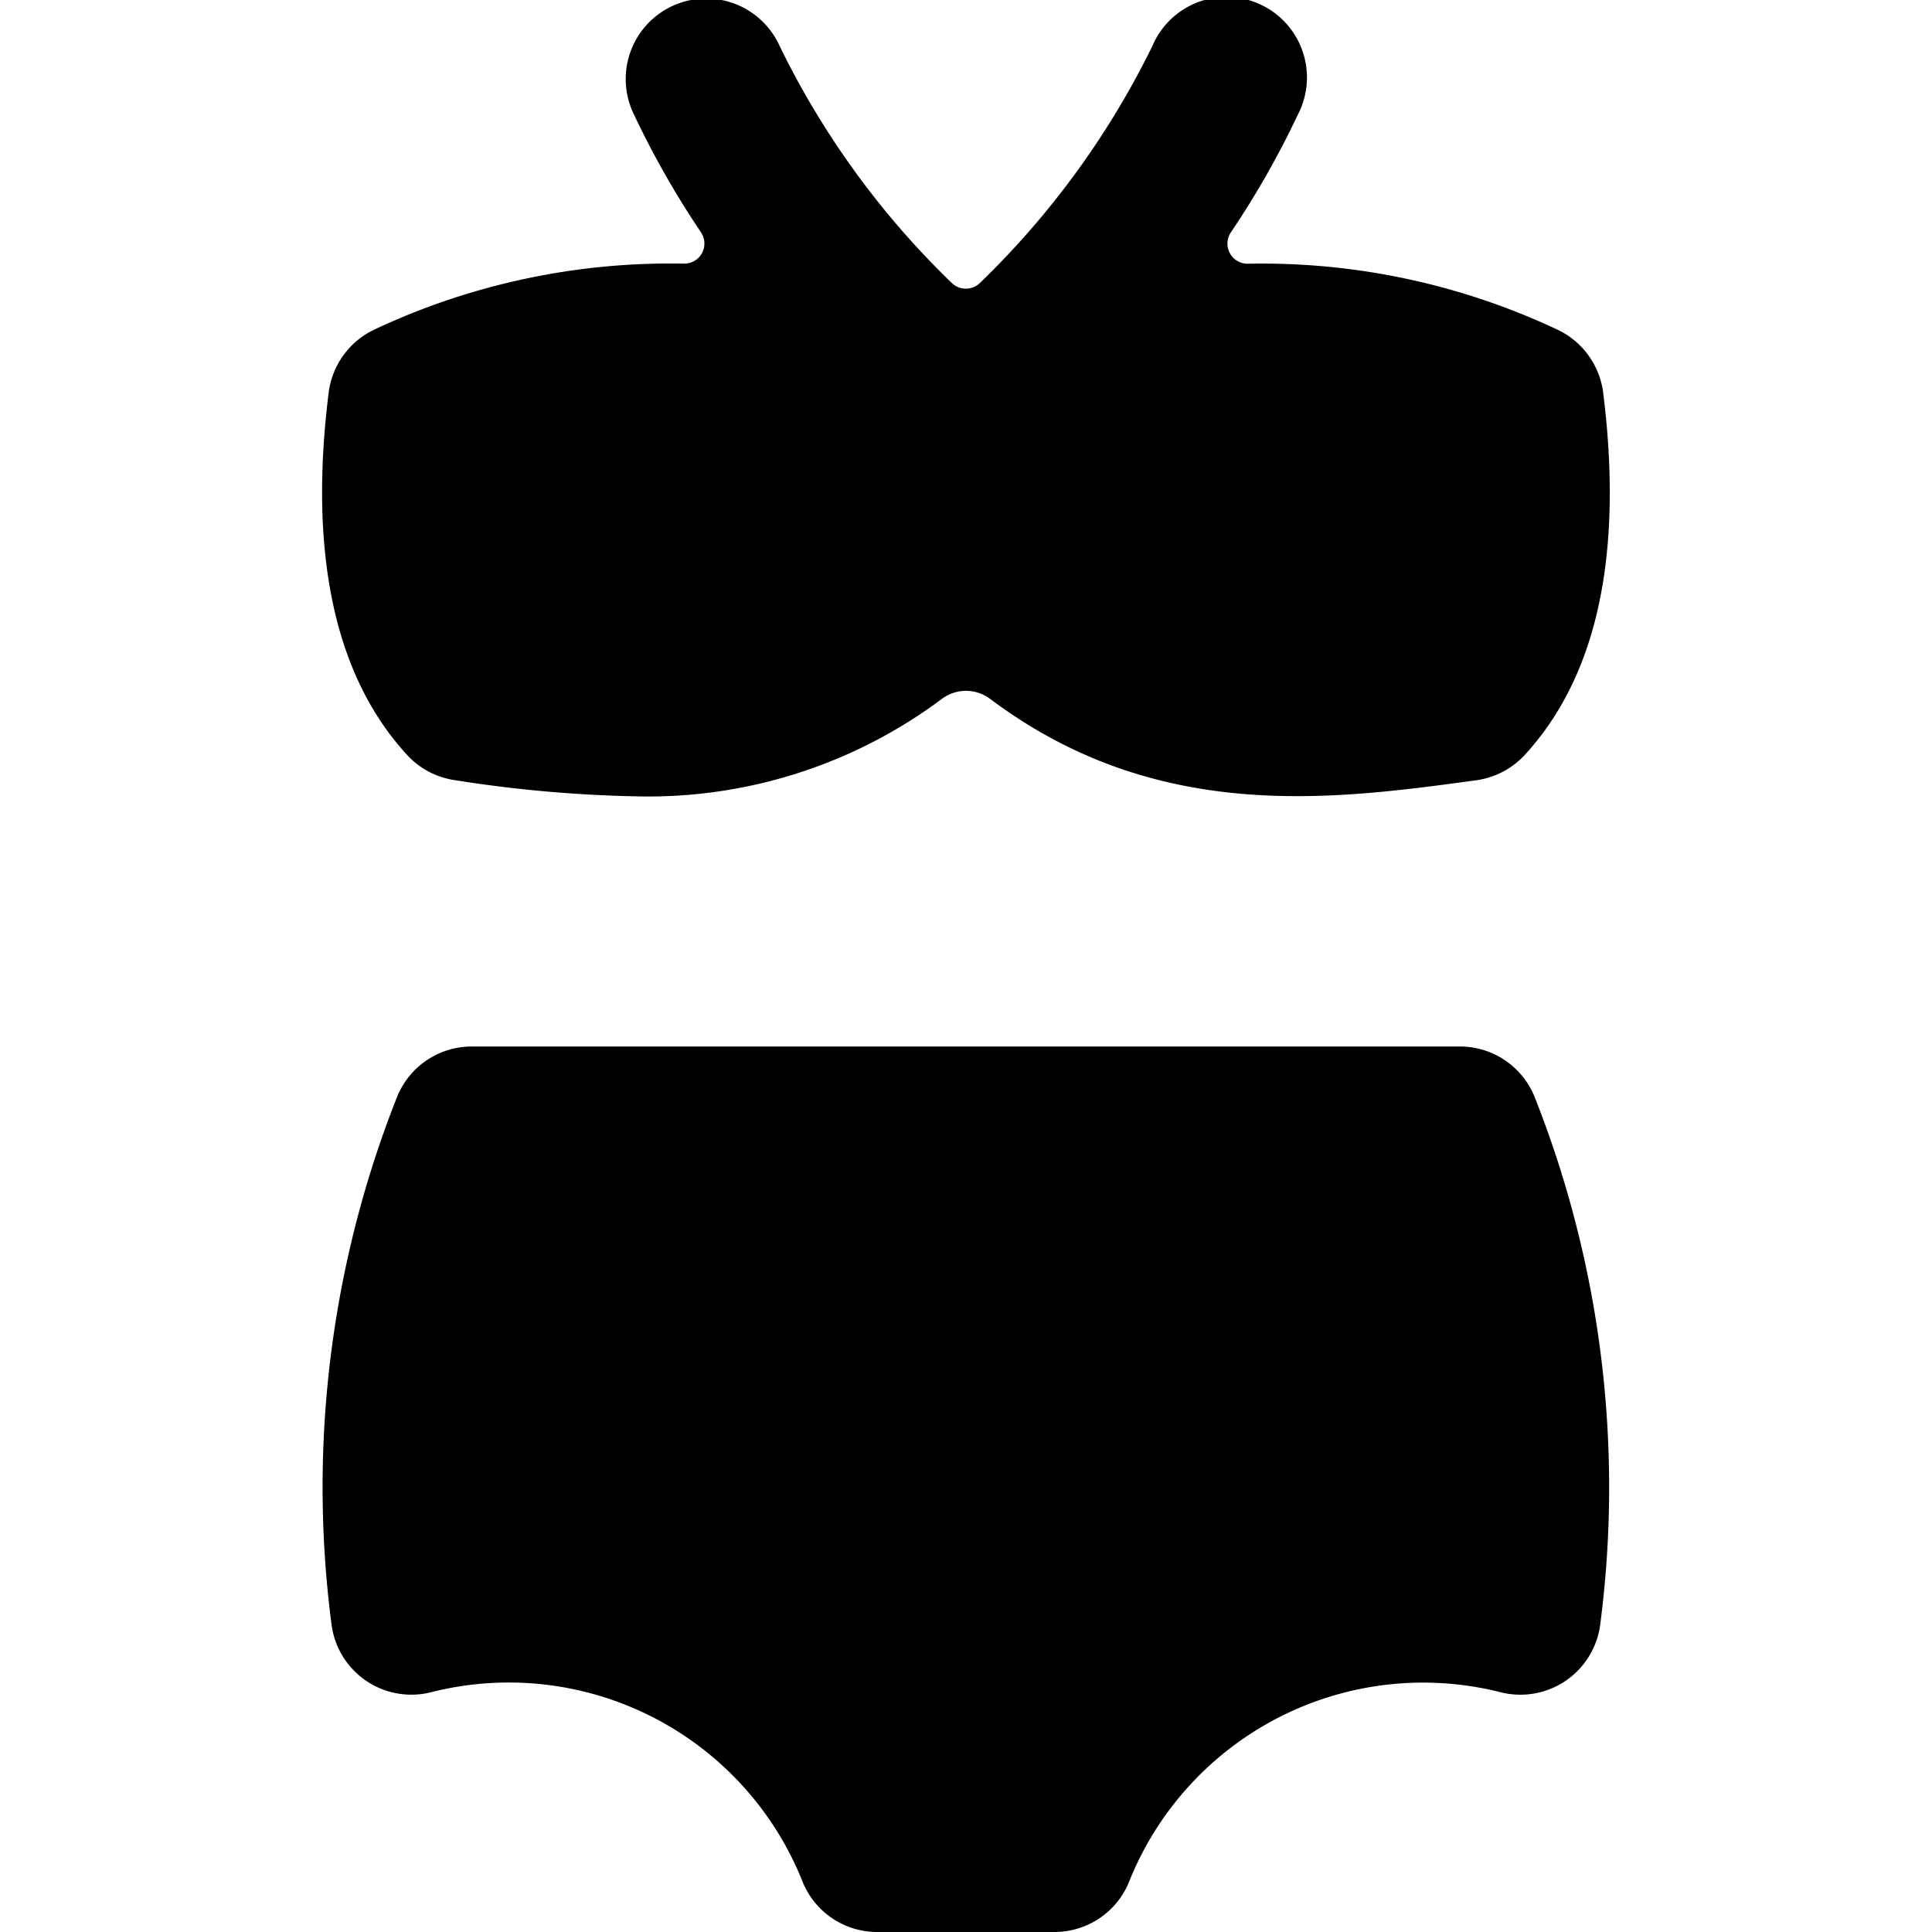 <svg id="Bold" xmlns="http://www.w3.org/2000/svg" viewBox="0 0 24 24"><title>underwear-female-set</title><path d="M5.055,9.376a1,1,0,0,0,.6.316,16.293,16.293,0,0,0,2.23.2A6.092,6.092,0,0,0,11.7,8.682a.5.5,0,0,1,.6,0c2.069,1.553,4.253,1.255,6.044,1.01a1.007,1.007,0,0,0,.6-.317c.9-.98,1.222-2.495.971-4.5h0a1.006,1.006,0,0,0-.583-.787,8.616,8.616,0,0,0-3.827-.812.25.25,0,0,1-.215-.389,11.077,11.077,0,0,0,.831-1.46A1,1,0,1,0,14.314.574a10.525,10.525,0,0,1-2.141,2.941.251.251,0,0,1-.35,0A10.462,10.462,0,0,1,9.686.574a1,1,0,1,0-1.809.852,11.077,11.077,0,0,0,.831,1.46.25.25,0,0,1-.215.389,8.639,8.639,0,0,0-3.828.812,1.007,1.007,0,0,0-.582.788C3.832,6.881,4.159,8.4,5.055,9.376Z"/><path d="M18.14,13H5.86a1,1,0,0,0-.925.62,13.168,13.168,0,0,0-.816,6.565,1,1,0,0,0,1.23.838,3.928,3.928,0,0,1,4.61,2.325A1,1,0,0,0,10.9,24H13.1a1,1,0,0,0,.937-.652,3.934,3.934,0,0,1,4.61-2.325,1,1,0,0,0,1.231-.838,13.167,13.167,0,0,0-.817-6.565A1,1,0,0,0,18.14,13Z"/></svg>